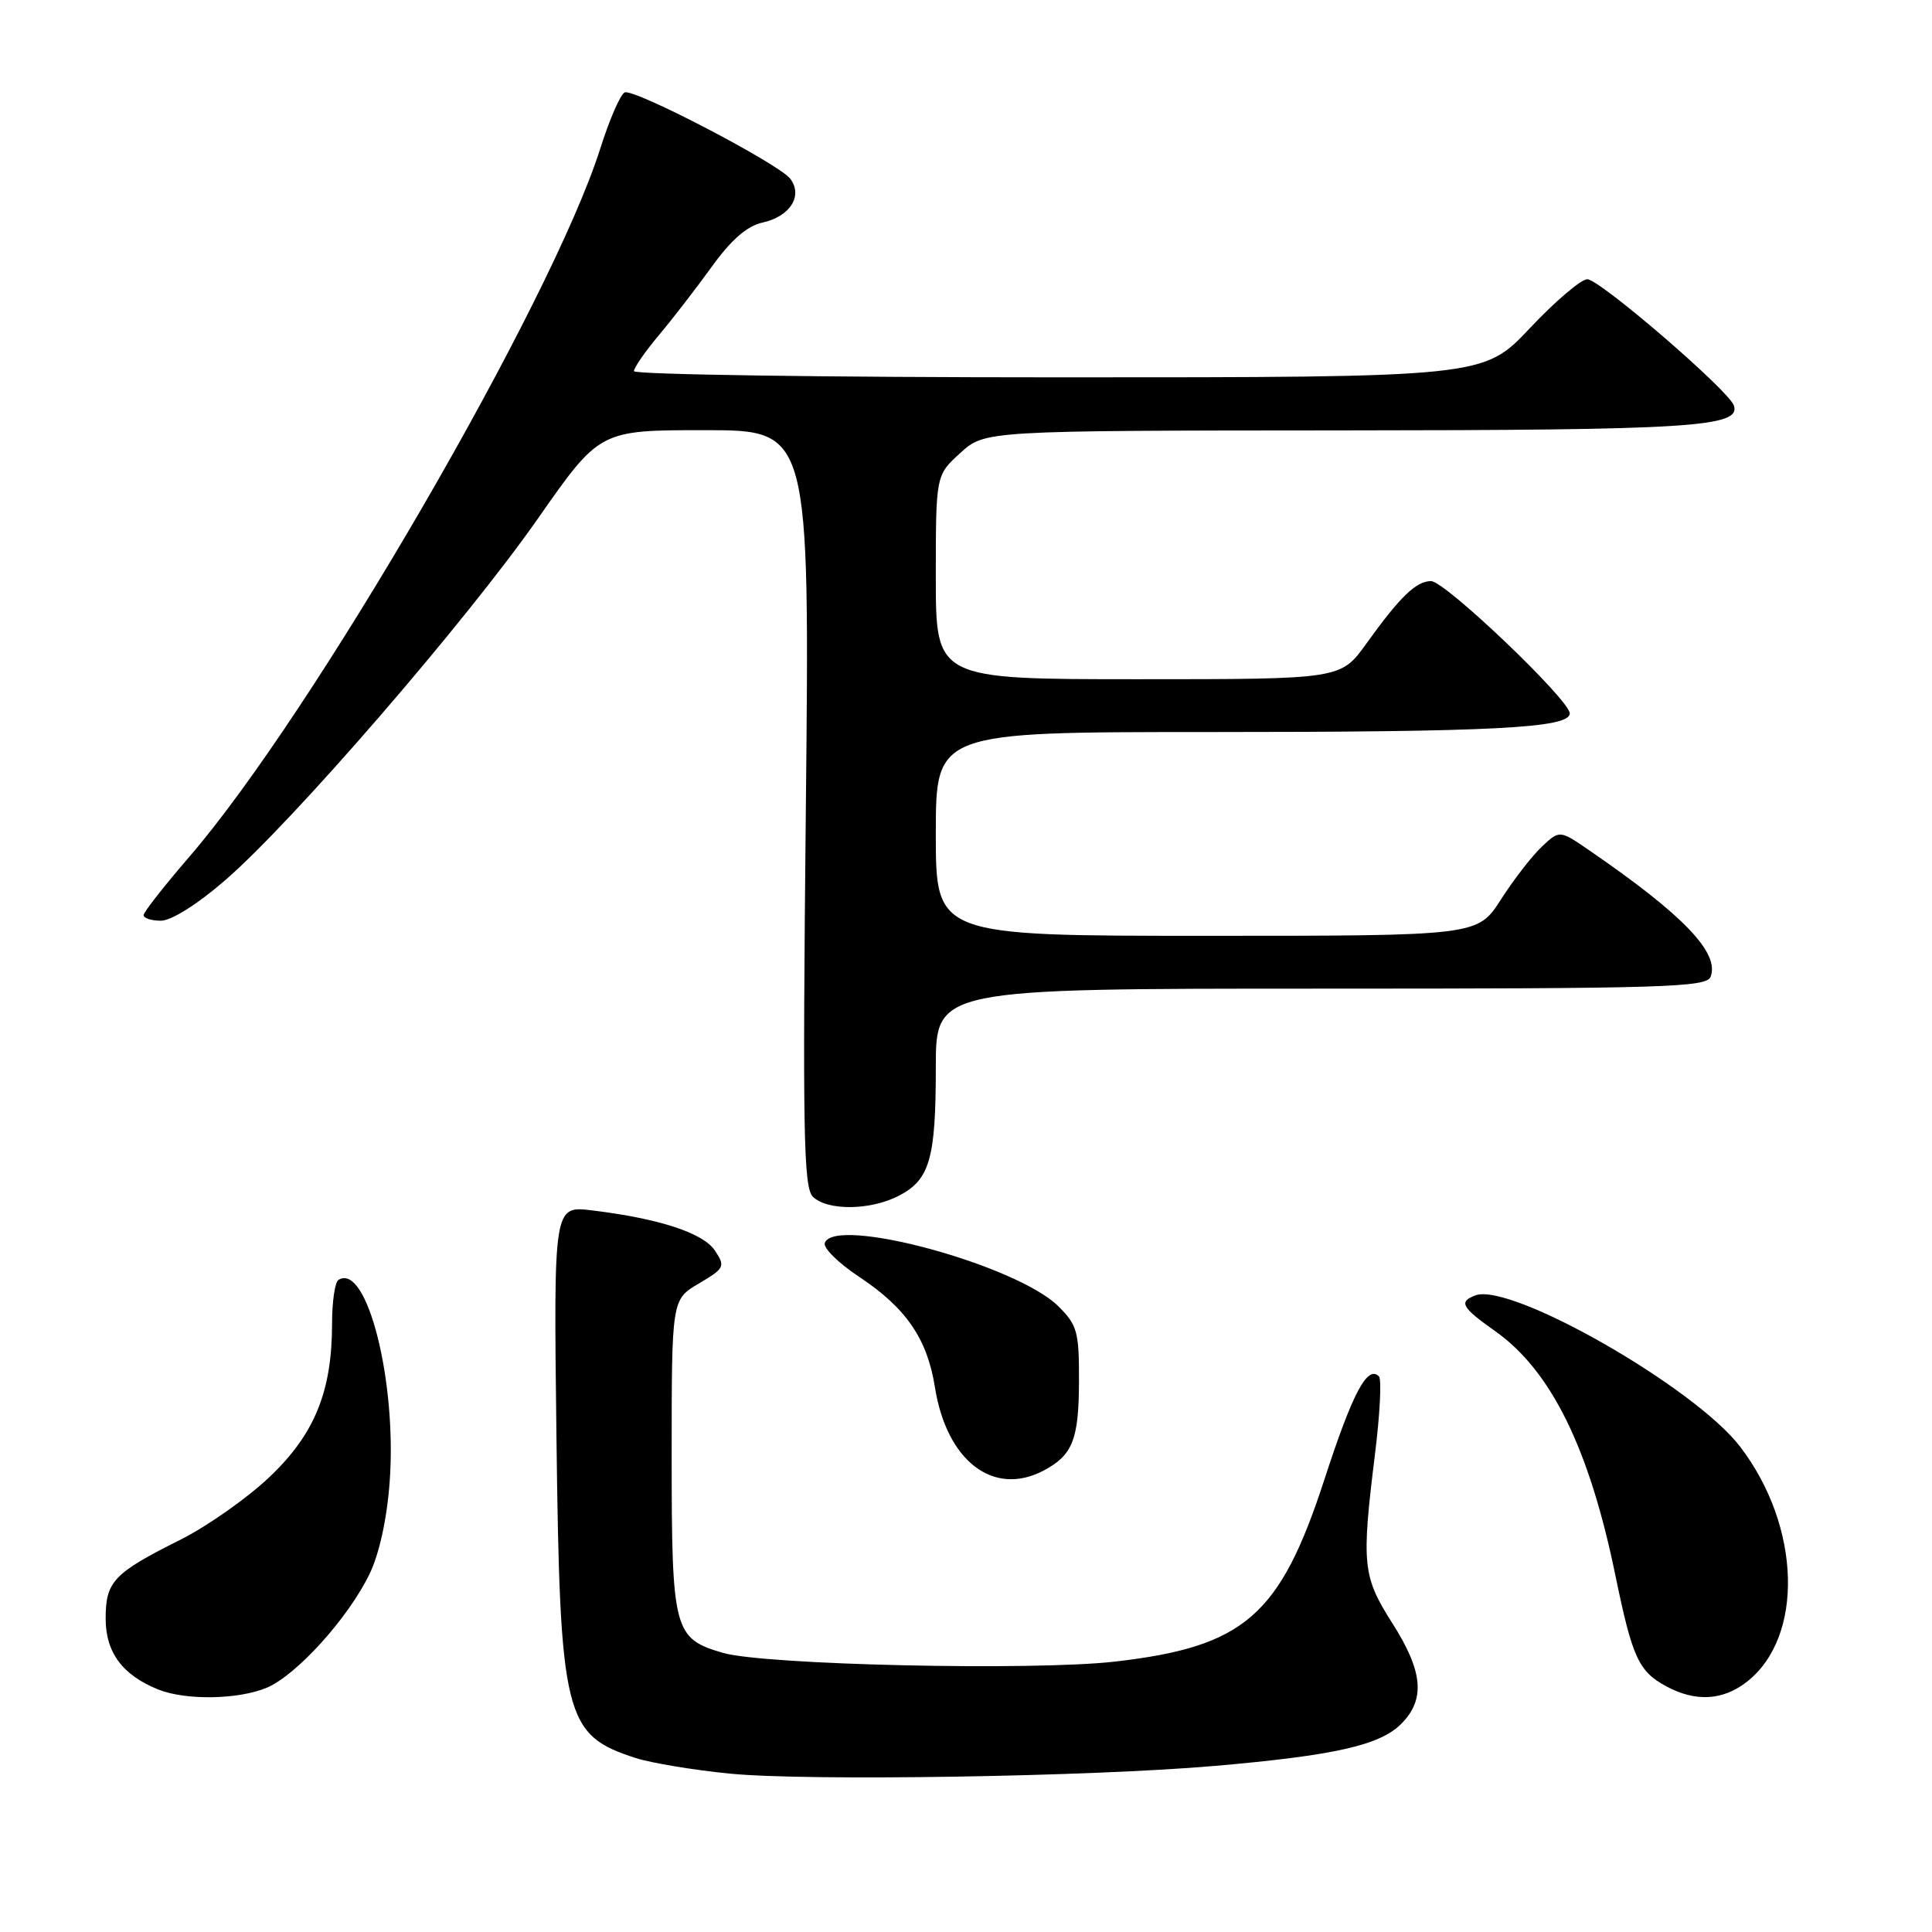 <?xml version="1.0" encoding="UTF-8" standalone="no"?>
<!DOCTYPE svg PUBLIC "-//W3C//DTD SVG 1.1//EN" "http://www.w3.org/Graphics/SVG/1.1/DTD/svg11.dtd" >
<svg xmlns="http://www.w3.org/2000/svg" xmlns:xlink="http://www.w3.org/1999/xlink" version="1.1" viewBox="0 0 256 256">
 <g >
 <path fill="currentColor"
d=" M 161.00 233.99 C 176.78 232.62 182.83 231.26 185.65 228.44 C 188.90 225.19 188.58 221.49 184.47 215.05 C 180.55 208.89 180.39 207.30 182.18 192.78 C 182.85 187.43 183.09 182.75 182.72 182.38 C 181.18 180.85 179.23 184.55 175.48 196.07 C 169.60 214.12 164.91 218.19 147.74 220.17 C 136.92 221.41 101.29 220.62 95.78 219.01 C 89.27 217.11 89.00 216.08 89.00 192.88 C 89.00 172.20 89.00 172.20 92.60 170.07 C 96.01 168.06 96.13 167.82 94.74 165.72 C 93.20 163.38 87.35 161.46 78.43 160.38 C 73.36 159.77 73.36 159.77 73.73 190.13 C 74.19 227.60 74.76 229.90 84.27 232.96 C 86.35 233.62 91.97 234.55 96.77 235.02 C 107.05 236.02 144.58 235.42 161.00 233.99 Z  M 35.33 223.64 C 39.28 221.99 46.15 214.39 48.97 208.55 C 50.25 205.92 51.27 201.27 51.63 196.39 C 52.62 183.08 48.62 167.26 44.85 169.59 C 44.38 169.88 44.00 172.48 44.00 175.38 C 44.00 184.40 41.68 190.06 35.67 195.75 C 32.73 198.53 27.44 202.25 23.91 204.02 C 15.03 208.46 14.00 209.55 14.00 214.48 C 14.00 218.97 16.25 221.98 21.00 223.88 C 24.63 225.32 31.56 225.21 35.33 223.64 Z  M 231.49 222.83 C 239.07 216.87 238.65 202.27 230.59 191.71 C 224.58 183.82 200.14 169.86 195.48 171.65 C 193.25 172.50 193.66 173.23 198.14 176.40 C 205.53 181.63 210.59 191.91 214.05 208.76 C 216.30 219.67 217.12 221.46 220.78 223.44 C 224.65 225.54 228.30 225.34 231.49 222.83 Z  M 138.32 194.84 C 142.12 192.81 142.94 190.76 142.97 183.17 C 143.00 176.49 142.76 175.60 140.25 173.10 C 134.75 167.62 110.58 161.06 109.29 164.70 C 109.06 165.36 111.10 167.37 113.82 169.17 C 120.06 173.31 122.86 177.38 123.88 183.80 C 125.43 193.62 131.66 198.38 138.32 194.84 Z  M 119.09 158.45 C 123.20 156.33 124.00 153.55 124.00 141.43 C 124.00 131.00 124.00 131.00 175.03 131.00 C 220.45 131.00 226.13 130.83 226.66 129.43 C 227.88 126.27 223.08 121.26 210.68 112.74 C 206.66 109.97 206.66 109.97 204.31 112.18 C 203.02 113.39 200.57 116.55 198.88 119.19 C 195.79 124.00 195.79 124.00 159.90 124.00 C 124.00 124.00 124.00 124.00 124.00 110.50 C 124.00 97.00 124.00 97.00 159.85 97.00 C 197.81 97.00 208.00 96.48 208.00 94.53 C 208.00 92.76 191.49 77.00 189.62 77.00 C 187.65 77.00 185.51 79.07 181.05 85.28 C 177.66 90.00 177.66 90.00 150.83 90.00 C 124.00 90.00 124.00 90.00 124.00 76.49 C 124.00 62.97 124.00 62.97 127.25 60.02 C 130.50 57.06 130.50 57.06 177.68 57.03 C 224.10 57.00 230.69 56.58 229.75 53.74 C 229.10 51.76 211.97 37.00 210.32 37.00 C 209.50 37.00 206.07 39.92 202.70 43.50 C 196.57 50.00 196.57 50.00 140.29 50.00 C 109.33 50.00 84.00 49.63 84.00 49.18 C 84.00 48.73 85.48 46.59 87.29 44.43 C 89.11 42.27 92.27 38.17 94.33 35.32 C 96.90 31.76 98.99 29.94 101.04 29.49 C 104.69 28.69 106.43 25.94 104.71 23.68 C 103.22 21.72 84.17 11.78 82.79 12.24 C 82.24 12.42 80.78 15.77 79.54 19.68 C 73.10 39.99 41.40 94.62 25.11 113.50 C 21.79 117.35 19.05 120.84 19.03 121.25 C 19.01 121.66 20.05 122.00 21.32 122.00 C 22.70 122.00 26.18 119.81 29.83 116.64 C 38.82 108.87 61.72 82.37 71.25 68.75 C 79.46 57.00 79.46 57.00 93.38 57.00 C 107.29 57.00 107.29 57.00 106.78 107.06 C 106.34 149.79 106.47 157.33 107.70 158.56 C 109.59 160.45 115.33 160.40 119.09 158.45 Z "/>
</g>
</svg>